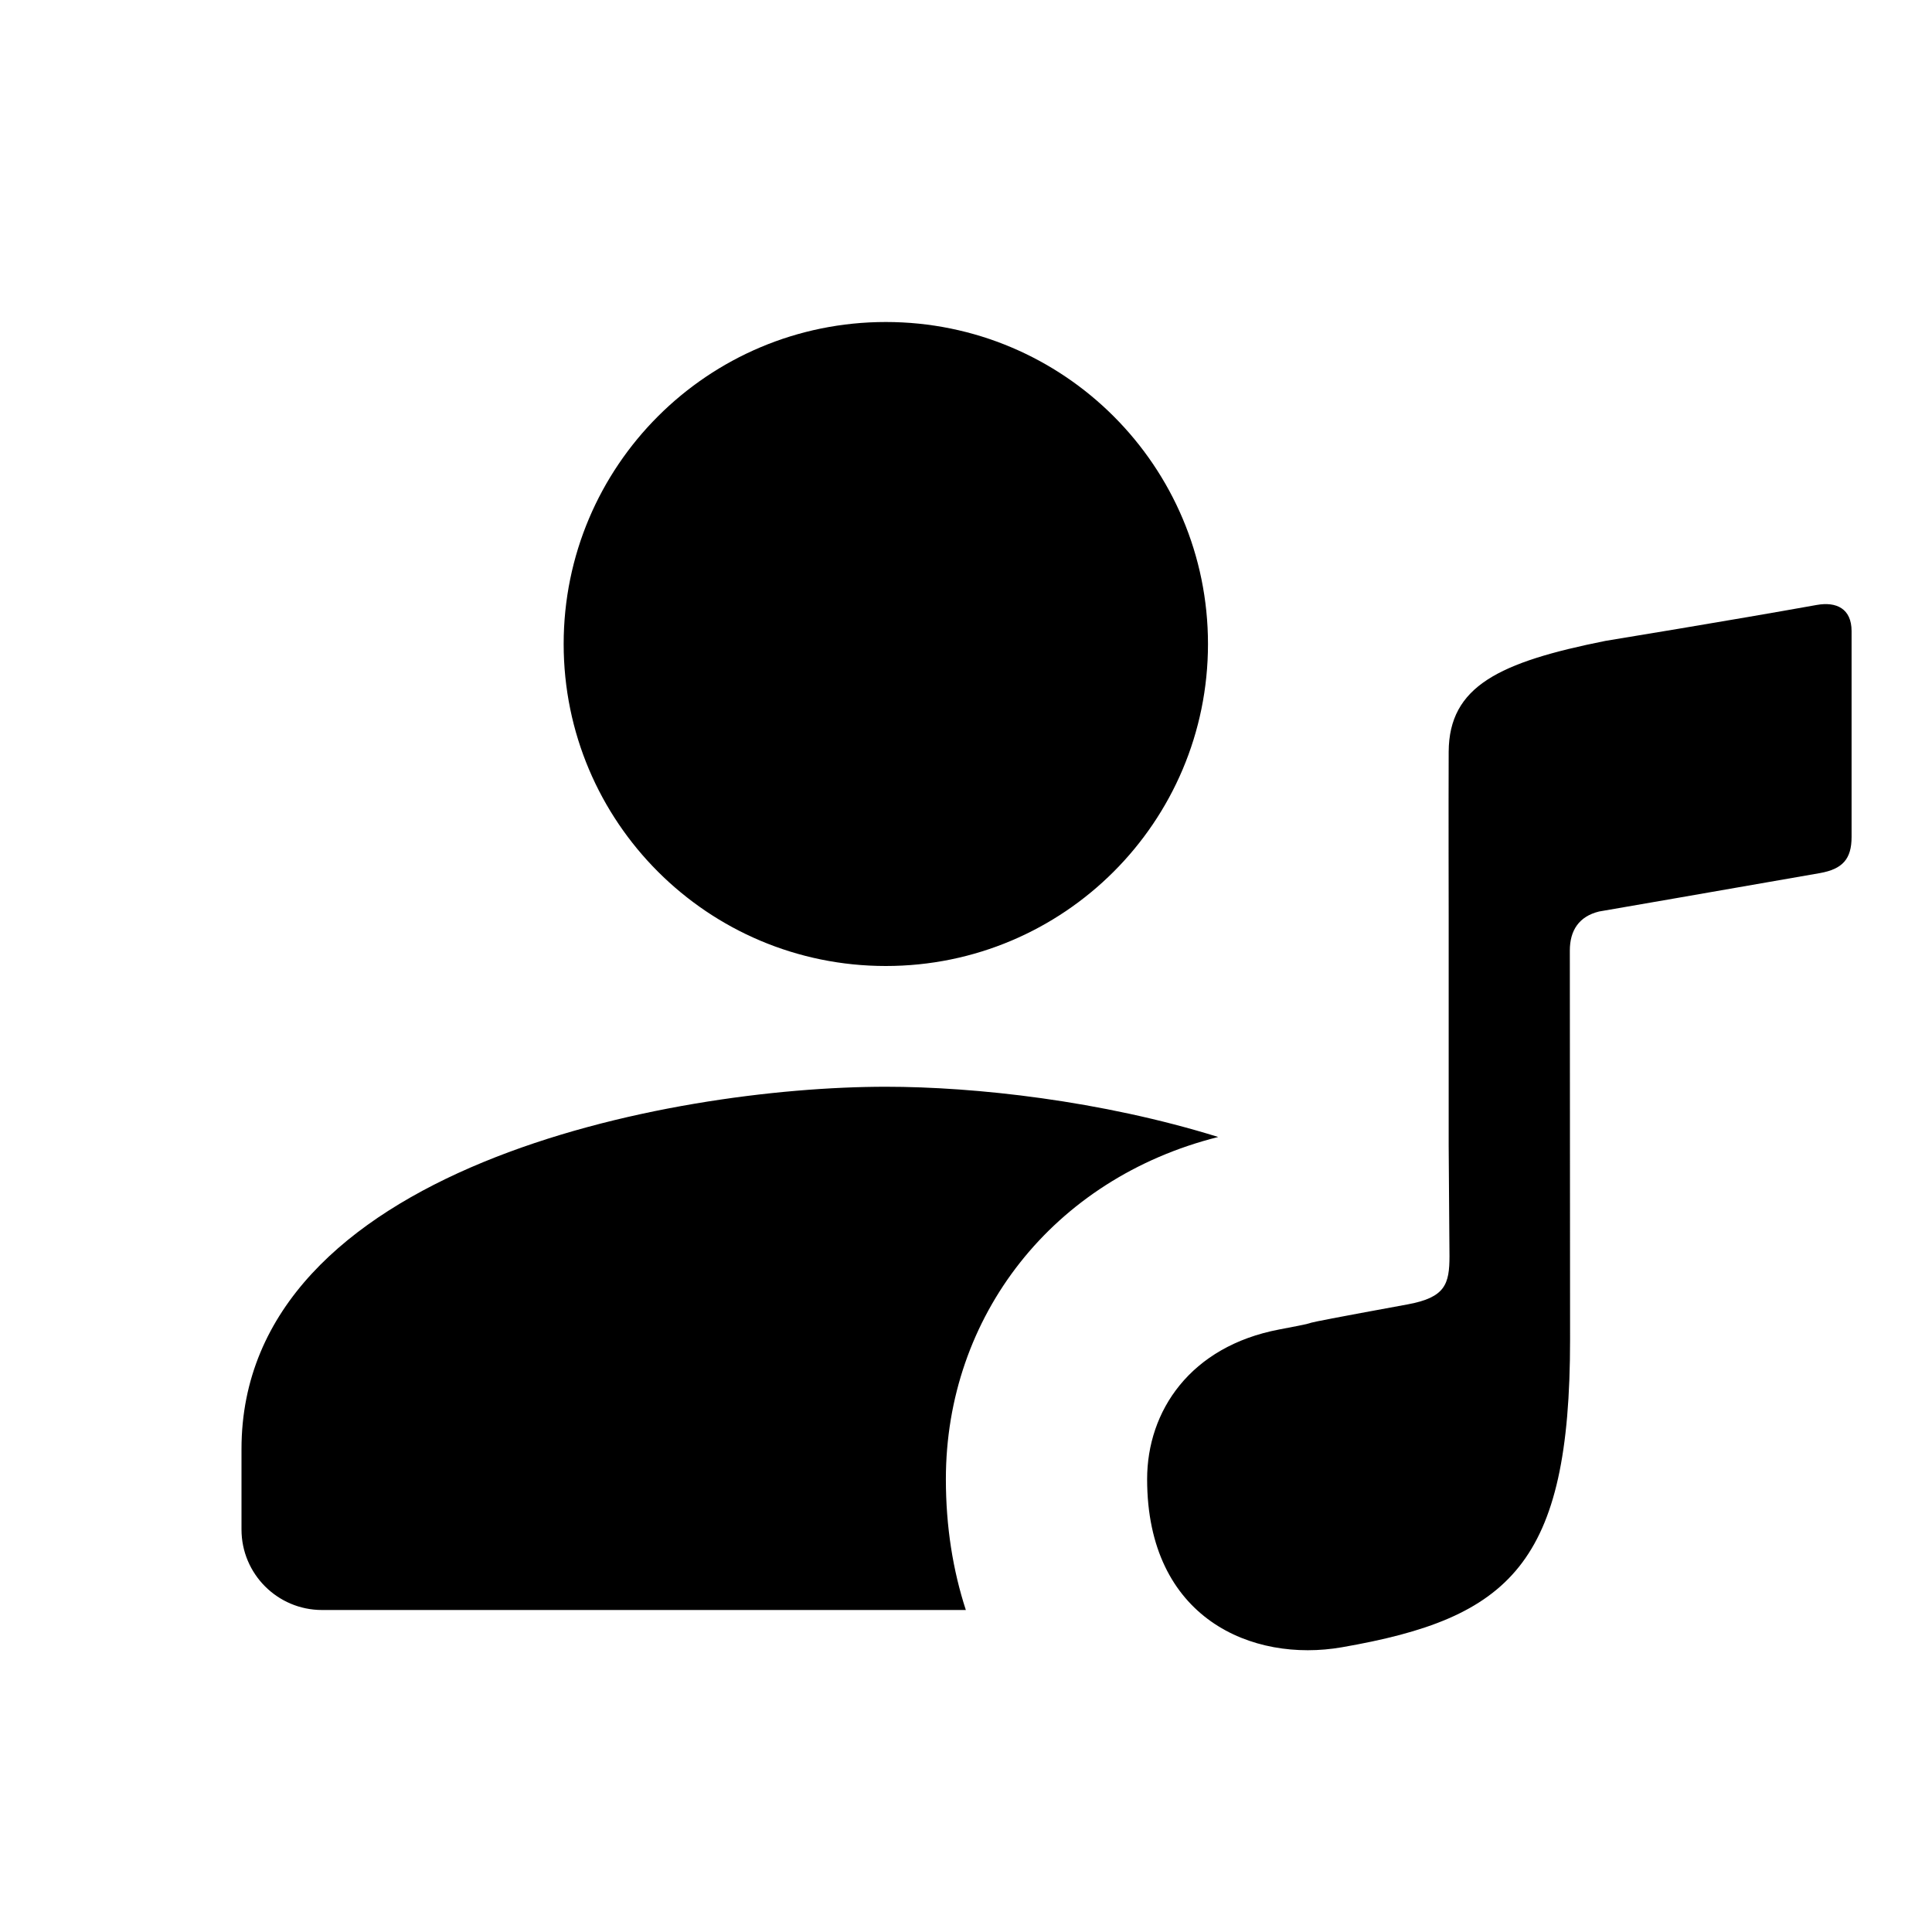 <?xml version="1.0" encoding="UTF-8"?>
<svg width="24px" height="24px" viewBox="0 0 24 24" version="1.1" xmlns="http://www.w3.org/2000/svg" xmlns:xlink="http://www.w3.org/1999/xlink">
    <!-- Generator: Sketch 50.2 (55047) - http://www.bohemiancoding.com/sketch -->
    <title>artist_24</title>
    <desc>Created with Sketch.</desc>
    <defs></defs>
    <g id="Page-2" stroke="none" stroke-width="1" fill="none" fill-rule="evenodd">
        <g id="artist_24">
            <polygon id="Bounds" points="0 0 24 0 24 24 0 24"></polygon>
            <path d="M15.133,14.124 C13.077,14.64 11.75,16.355 11.75,18.375 C11.75,18.966 11.838,19.509 11.998,20 L4,20 C3.448,20 3,19.552 3,19 L3,18 C3,14.5 8.333,13.5 11.004,13.5 C12.113,13.5 13.679,13.672 15.133,14.124 Z M15.006,8 C15.006,10.21 13.215,12 11.004,12 C8.793,12 7.002,10.21 7.002,8 C7.002,5.79 8.793,4 11.004,4 C13.215,4 15.006,5.79 15.006,8 Z M19.504,16.643 C19.504,19.431 18.758,20.101 16.669,20.463 C15.559,20.656 14.25,20.108 14.25,18.375 C14.25,17.529 14.785,16.725 15.892,16.515 C16.738,16.355 15.576,16.554 17.489,16.203 C17.953,16.117 18.006,15.953 18.006,15.603 C18.006,15.427 18.002,15.284 17.996,14.228 L17.996,11.377 C17.996,11.377 17.993,10.017 17.996,9.338 C18.001,8.525 18.621,8.226 19.945,7.961 C19.945,7.961 21.459,7.714 22.568,7.515 C22.813,7.471 23.001,7.561 23.001,7.84 L23.001,10.397 C23.001,10.672 22.888,10.796 22.607,10.846 C21.485,11.043 19.864,11.323 19.864,11.323 C19.615,11.384 19.501,11.558 19.501,11.808 L19.504,16.643 Z" id="Mask" fill="currentColor"></path>
        </g>
    </g>
</svg>

